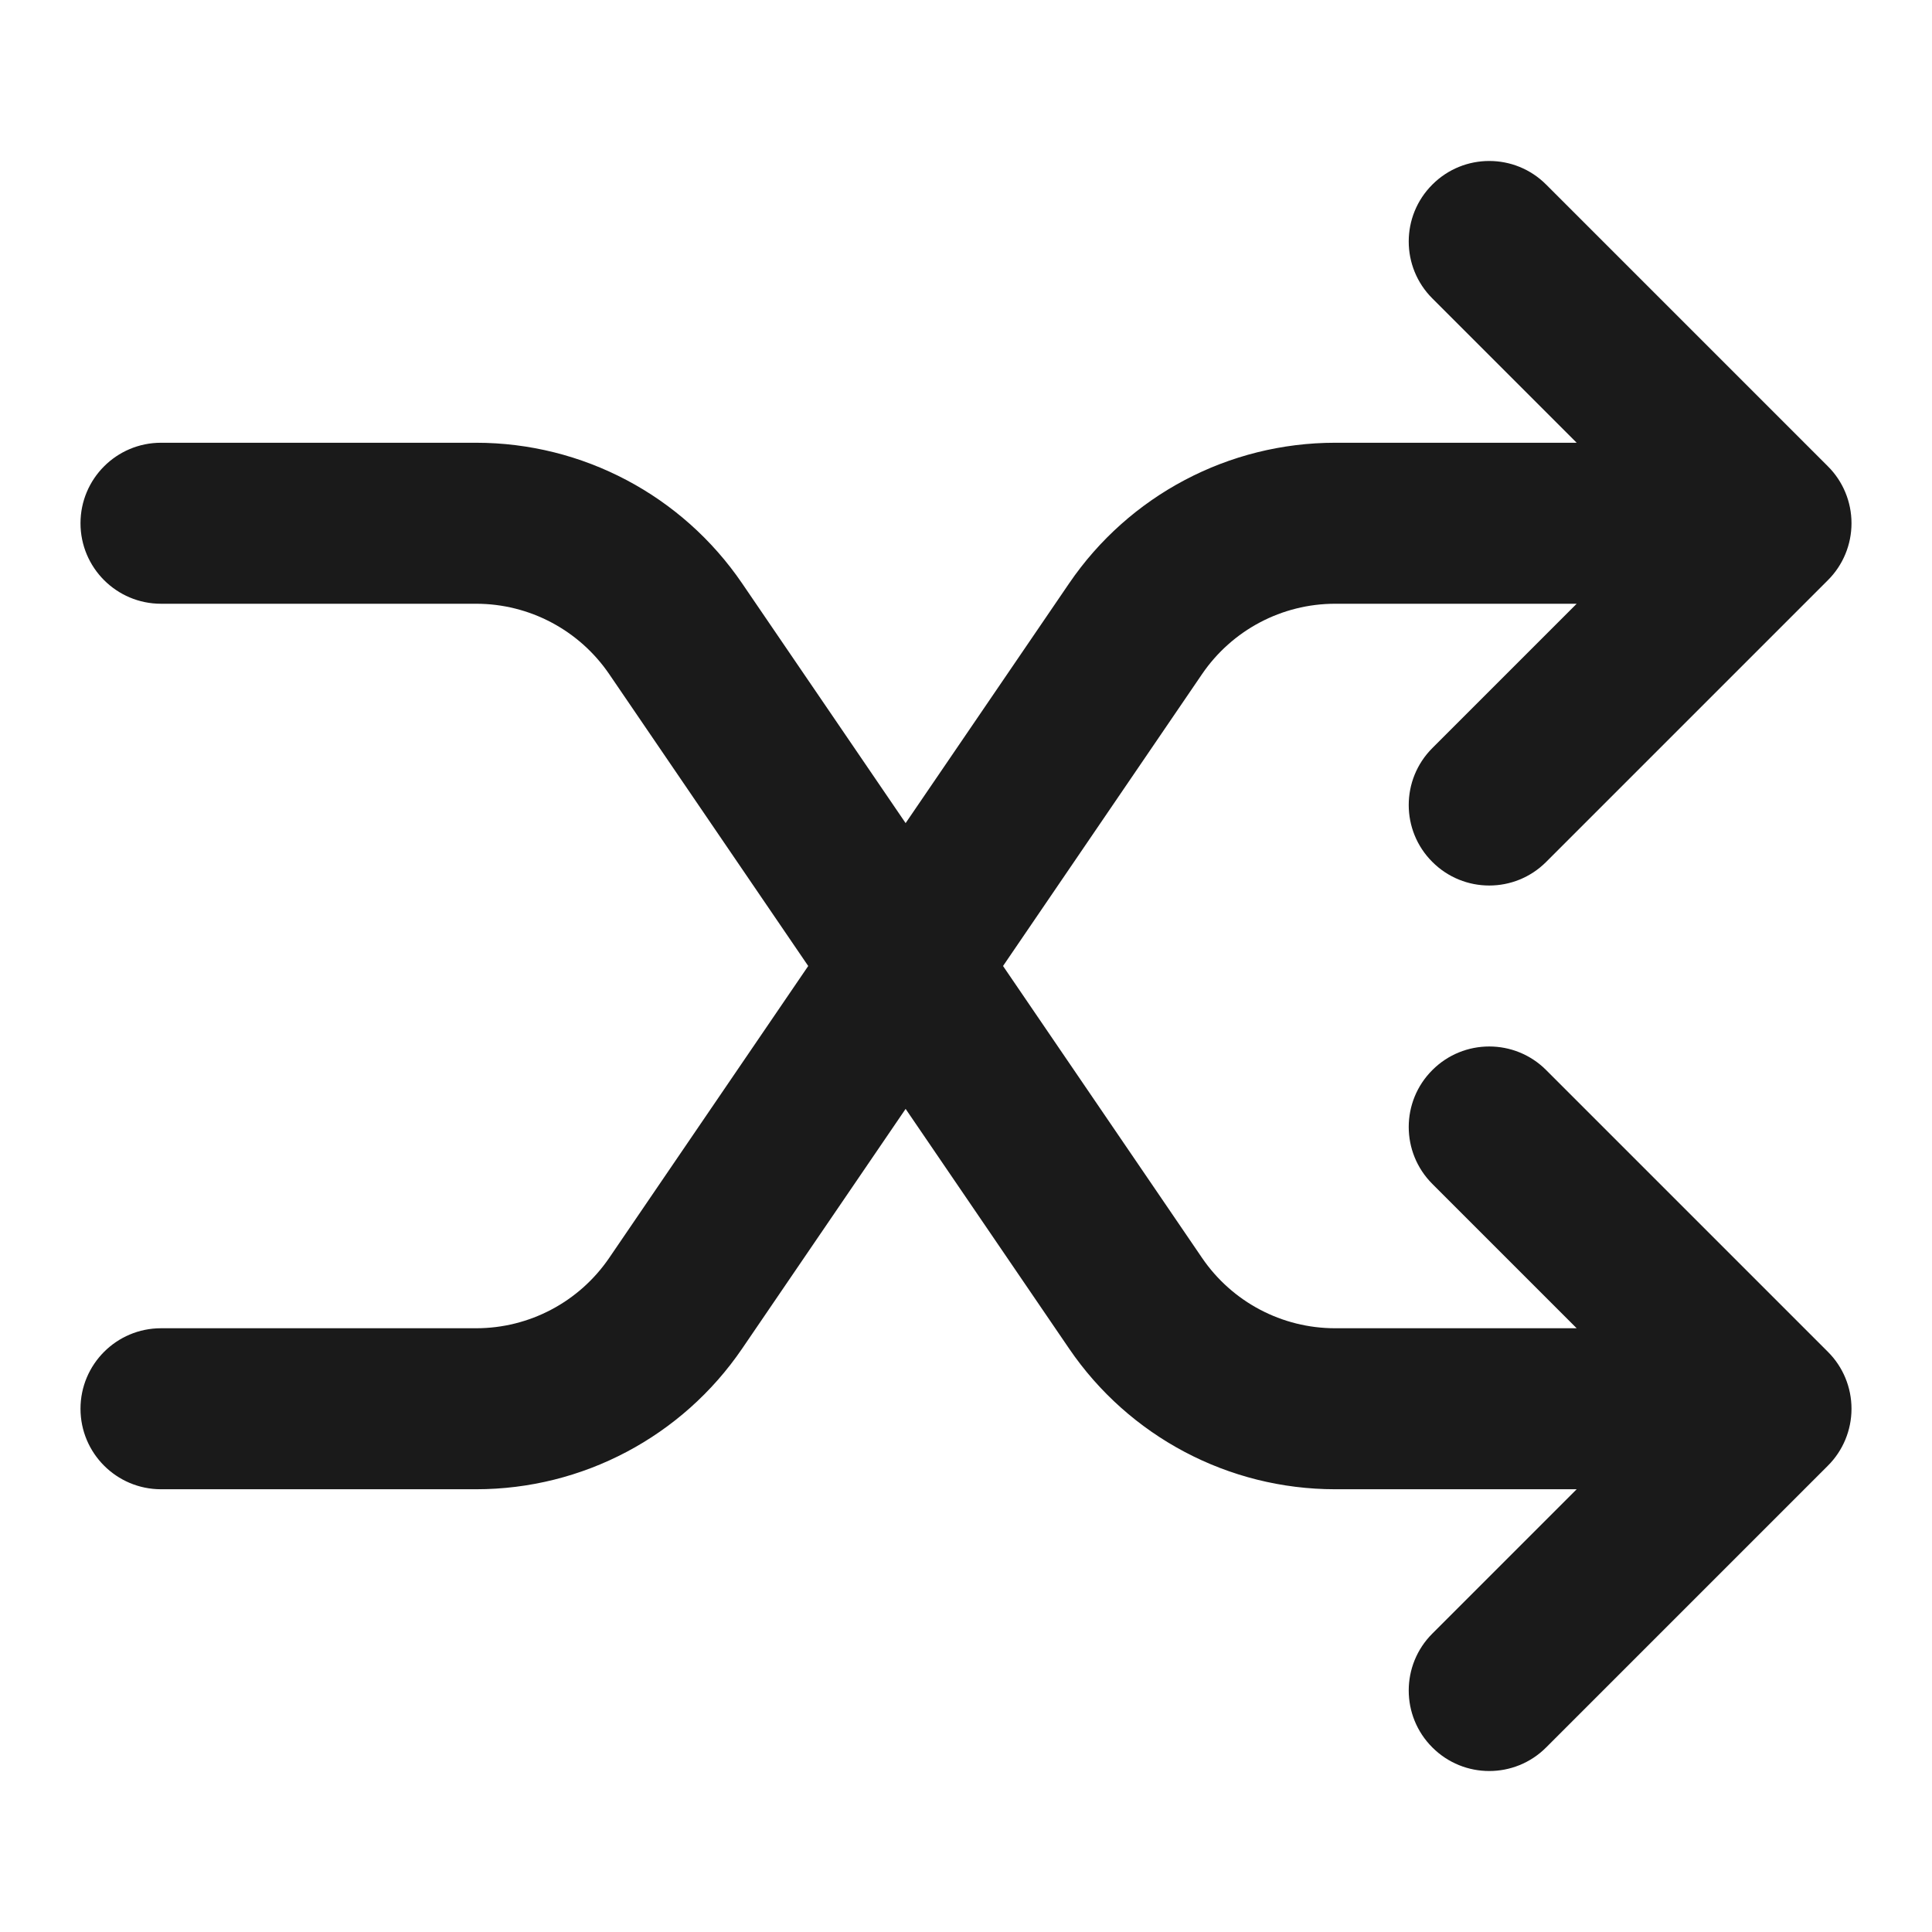 <svg width="24" height="24" viewBox="0 0 24 24" fill="none" xmlns="http://www.w3.org/2000/svg">
<path d="M19.207 2.293C18.817 1.902 18.183 1.902 17.793 2.293C17.402 2.683 17.402 3.317 17.793 3.707L19.586 5.5H16.585C15.263 5.5 14.026 6.154 13.281 7.247L11.25 10.225L9.219 7.247C8.474 6.154 7.237 5.5 5.915 5.5H2C1.448 5.5 1 5.948 1 6.5C1 7.052 1.448 7.5 2 7.5H5.915C6.576 7.5 7.194 7.827 7.567 8.373L10.04 12L7.567 15.627C7.194 16.173 6.576 16.5 5.915 16.5H2C1.448 16.5 1 16.948 1 17.5C1 18.052 1.448 18.5 2 18.5H5.915C7.237 18.5 8.474 17.846 9.219 16.753L11.25 13.775L13.281 16.753C14.026 17.846 15.263 18.5 16.585 18.5H19.586L17.793 20.293C17.402 20.683 17.402 21.317 17.793 21.707C18.183 22.098 18.817 22.098 19.207 21.707L22.707 18.207C22.895 18.02 23 17.765 23 17.5C23 17.235 22.895 16.98 22.707 16.793L19.207 13.293C18.817 12.902 18.183 12.902 17.793 13.293C17.402 13.683 17.402 14.316 17.793 14.707L19.586 16.5H16.585C15.924 16.5 15.306 16.173 14.933 15.627L12.46 12L14.933 8.373C15.306 7.827 15.924 7.5 16.585 7.5H19.586L17.793 9.293C17.402 9.684 17.402 10.317 17.793 10.707C18.183 11.098 18.817 11.098 19.207 10.707L22.707 7.207C22.895 7.02 23 6.765 23 6.5C23 6.235 22.895 5.98 22.707 5.793L19.207 2.293Z" fill="#1A1A1A"/>
</svg>
